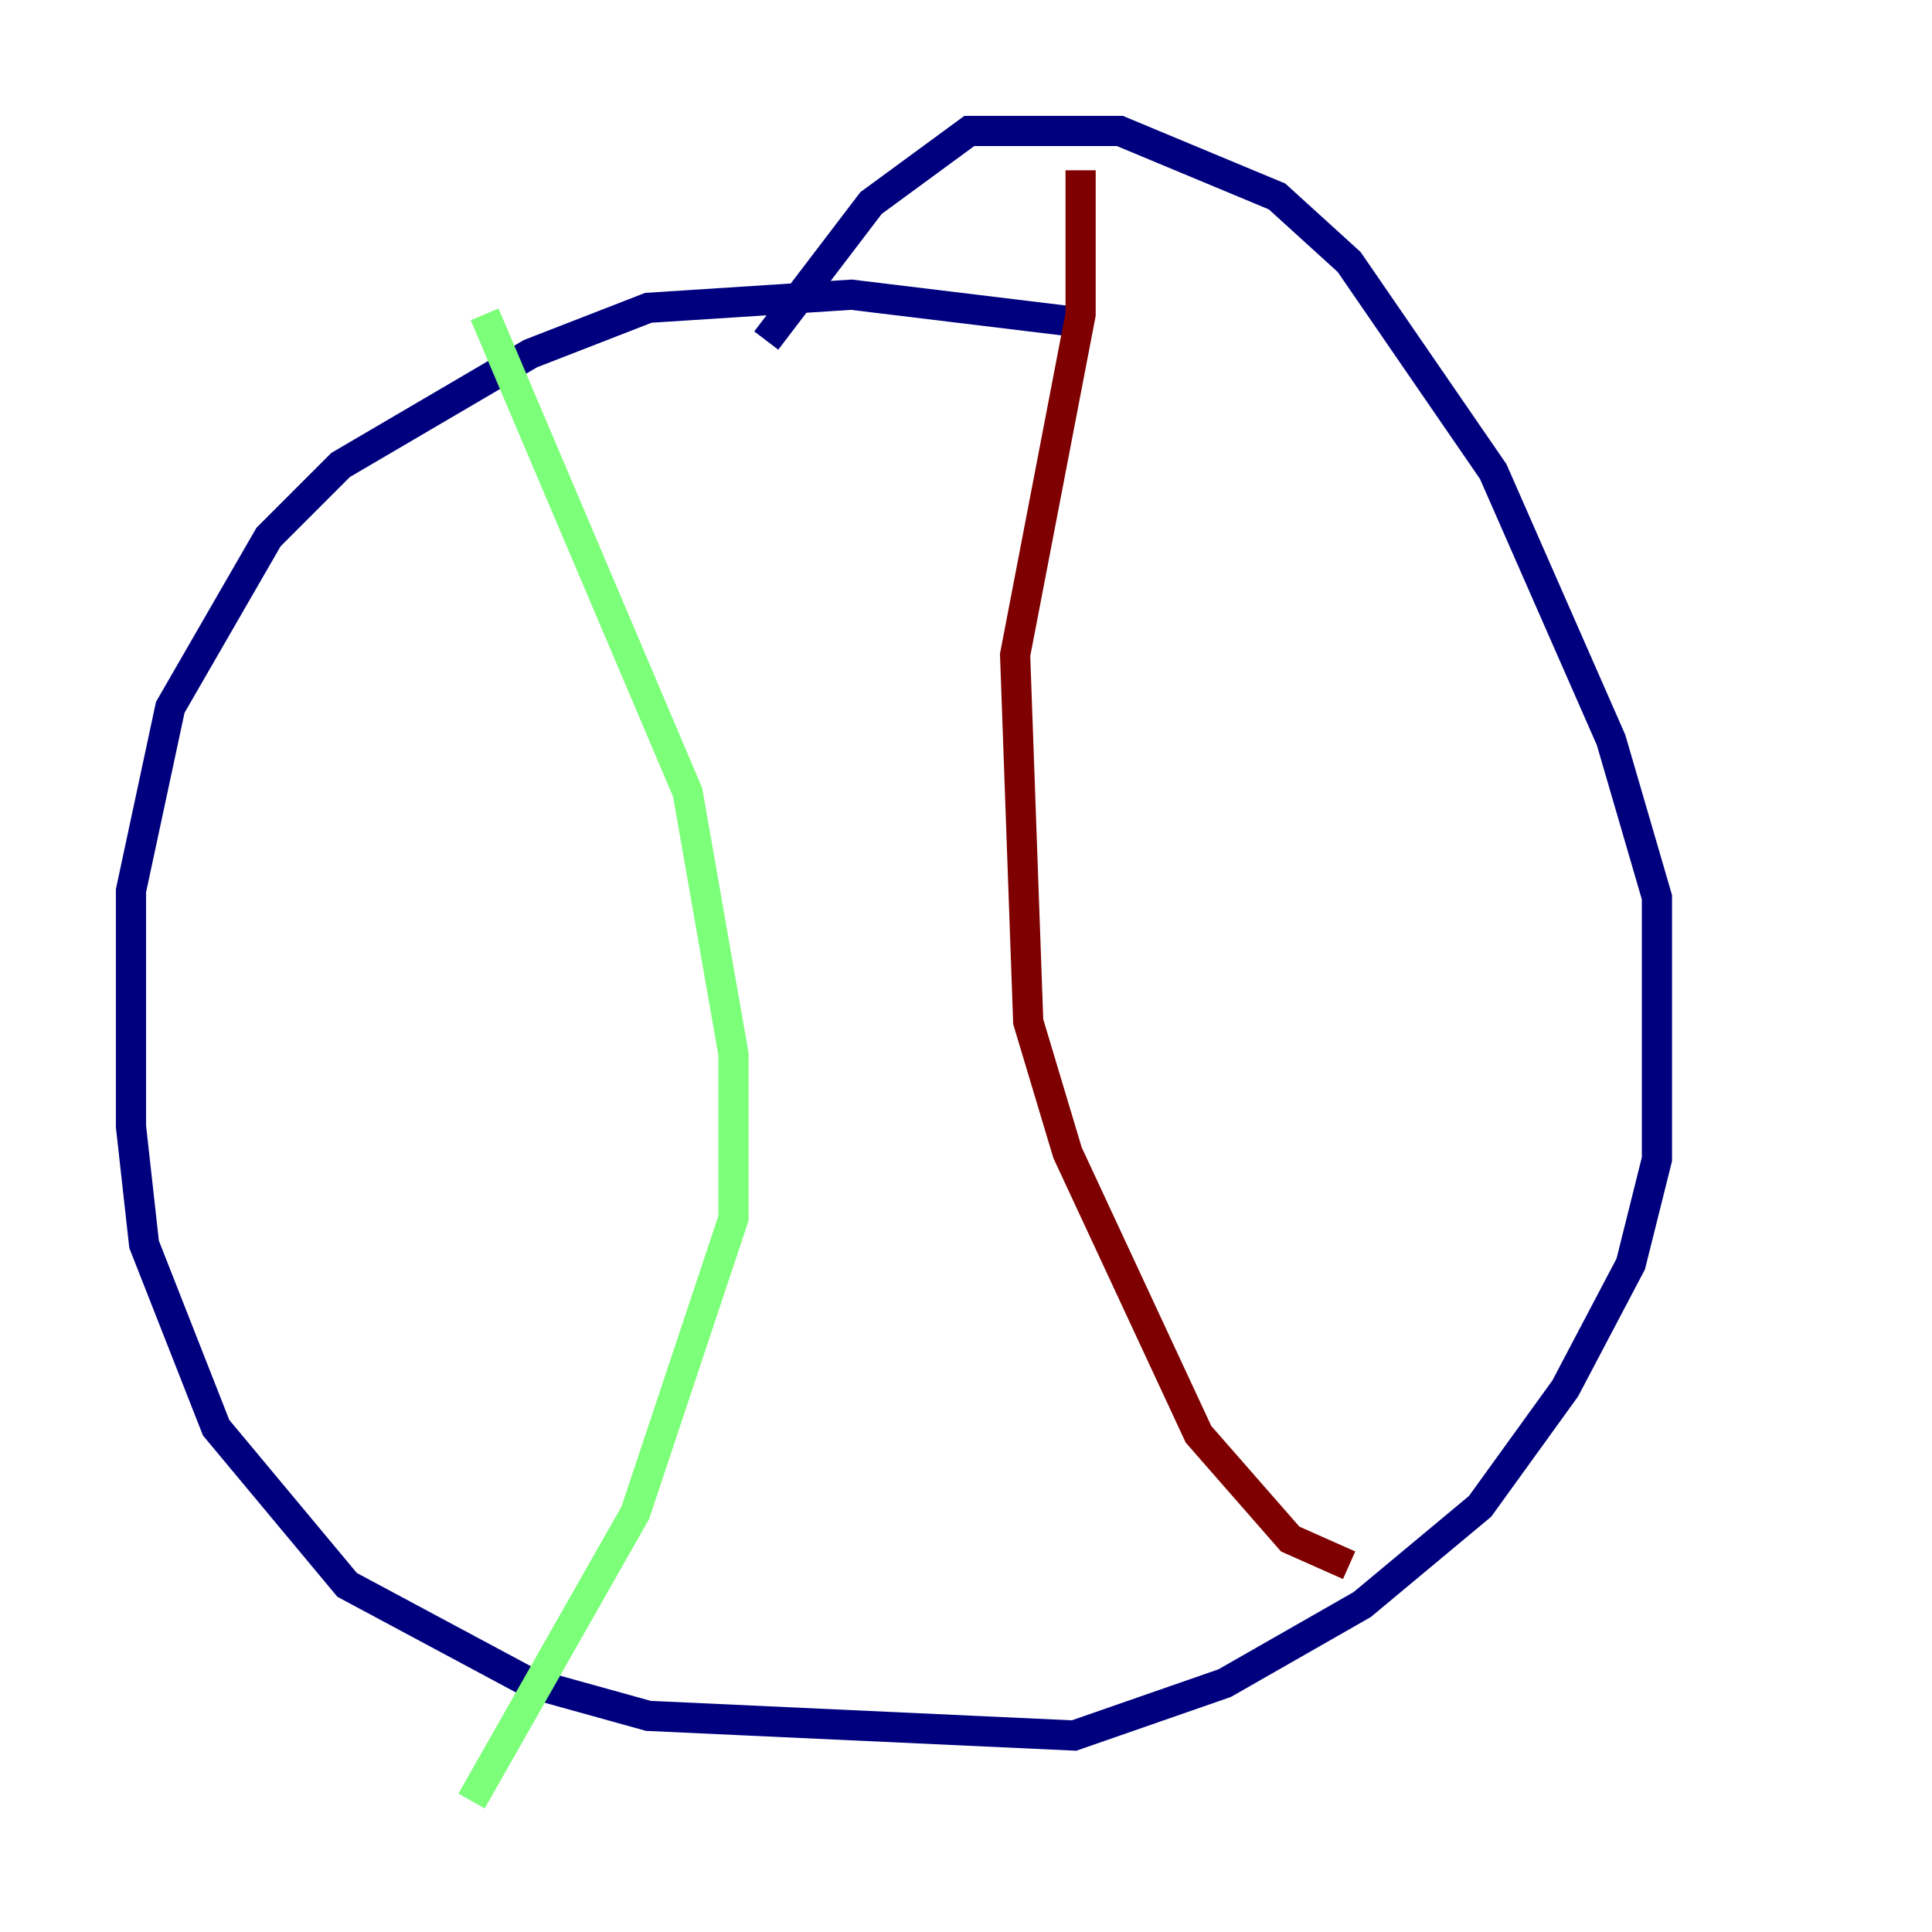 <?xml version="1.0" encoding="utf-8" ?>
<svg baseProfile="tiny" height="128" version="1.2" viewBox="0,0,128,128" width="128" xmlns="http://www.w3.org/2000/svg" xmlns:ev="http://www.w3.org/2001/xml-events" xmlns:xlink="http://www.w3.org/1999/xlink"><defs /><polyline fill="none" points="70.725,21.261 56.407,19.525 42.956,20.393 35.146,23.43 22.563,30.807 17.79,35.58 11.281,46.861 8.678,59.01 8.678,74.63 9.546,82.441 14.319,94.59 22.997,105.003 35.146,111.512 42.956,113.681 71.159,114.983 81.139,111.512 90.251,106.305 98.061,99.797 103.702,91.986 108.041,83.742 109.776,76.8 109.776,59.444 106.739,49.031 98.929,31.241 89.383,17.356 84.61,13.017 74.197,8.678 64.217,8.678 57.709,13.451 50.766,22.563" stroke="#00007f" stroke-width="2" /><polyline fill="none" points="32.108,20.827 45.559,52.502 48.597,69.858 48.597,80.705 42.088,100.231 31.241,119.322" stroke="#7cff79" stroke-width="2" /><polyline fill="none" points="71.593,11.281 71.593,20.827 67.254,43.39 68.122,67.688 70.725,76.366 79.403,95.024 85.478,101.966 89.383,103.702" stroke="#7f0000" stroke-width="2" /></svg>